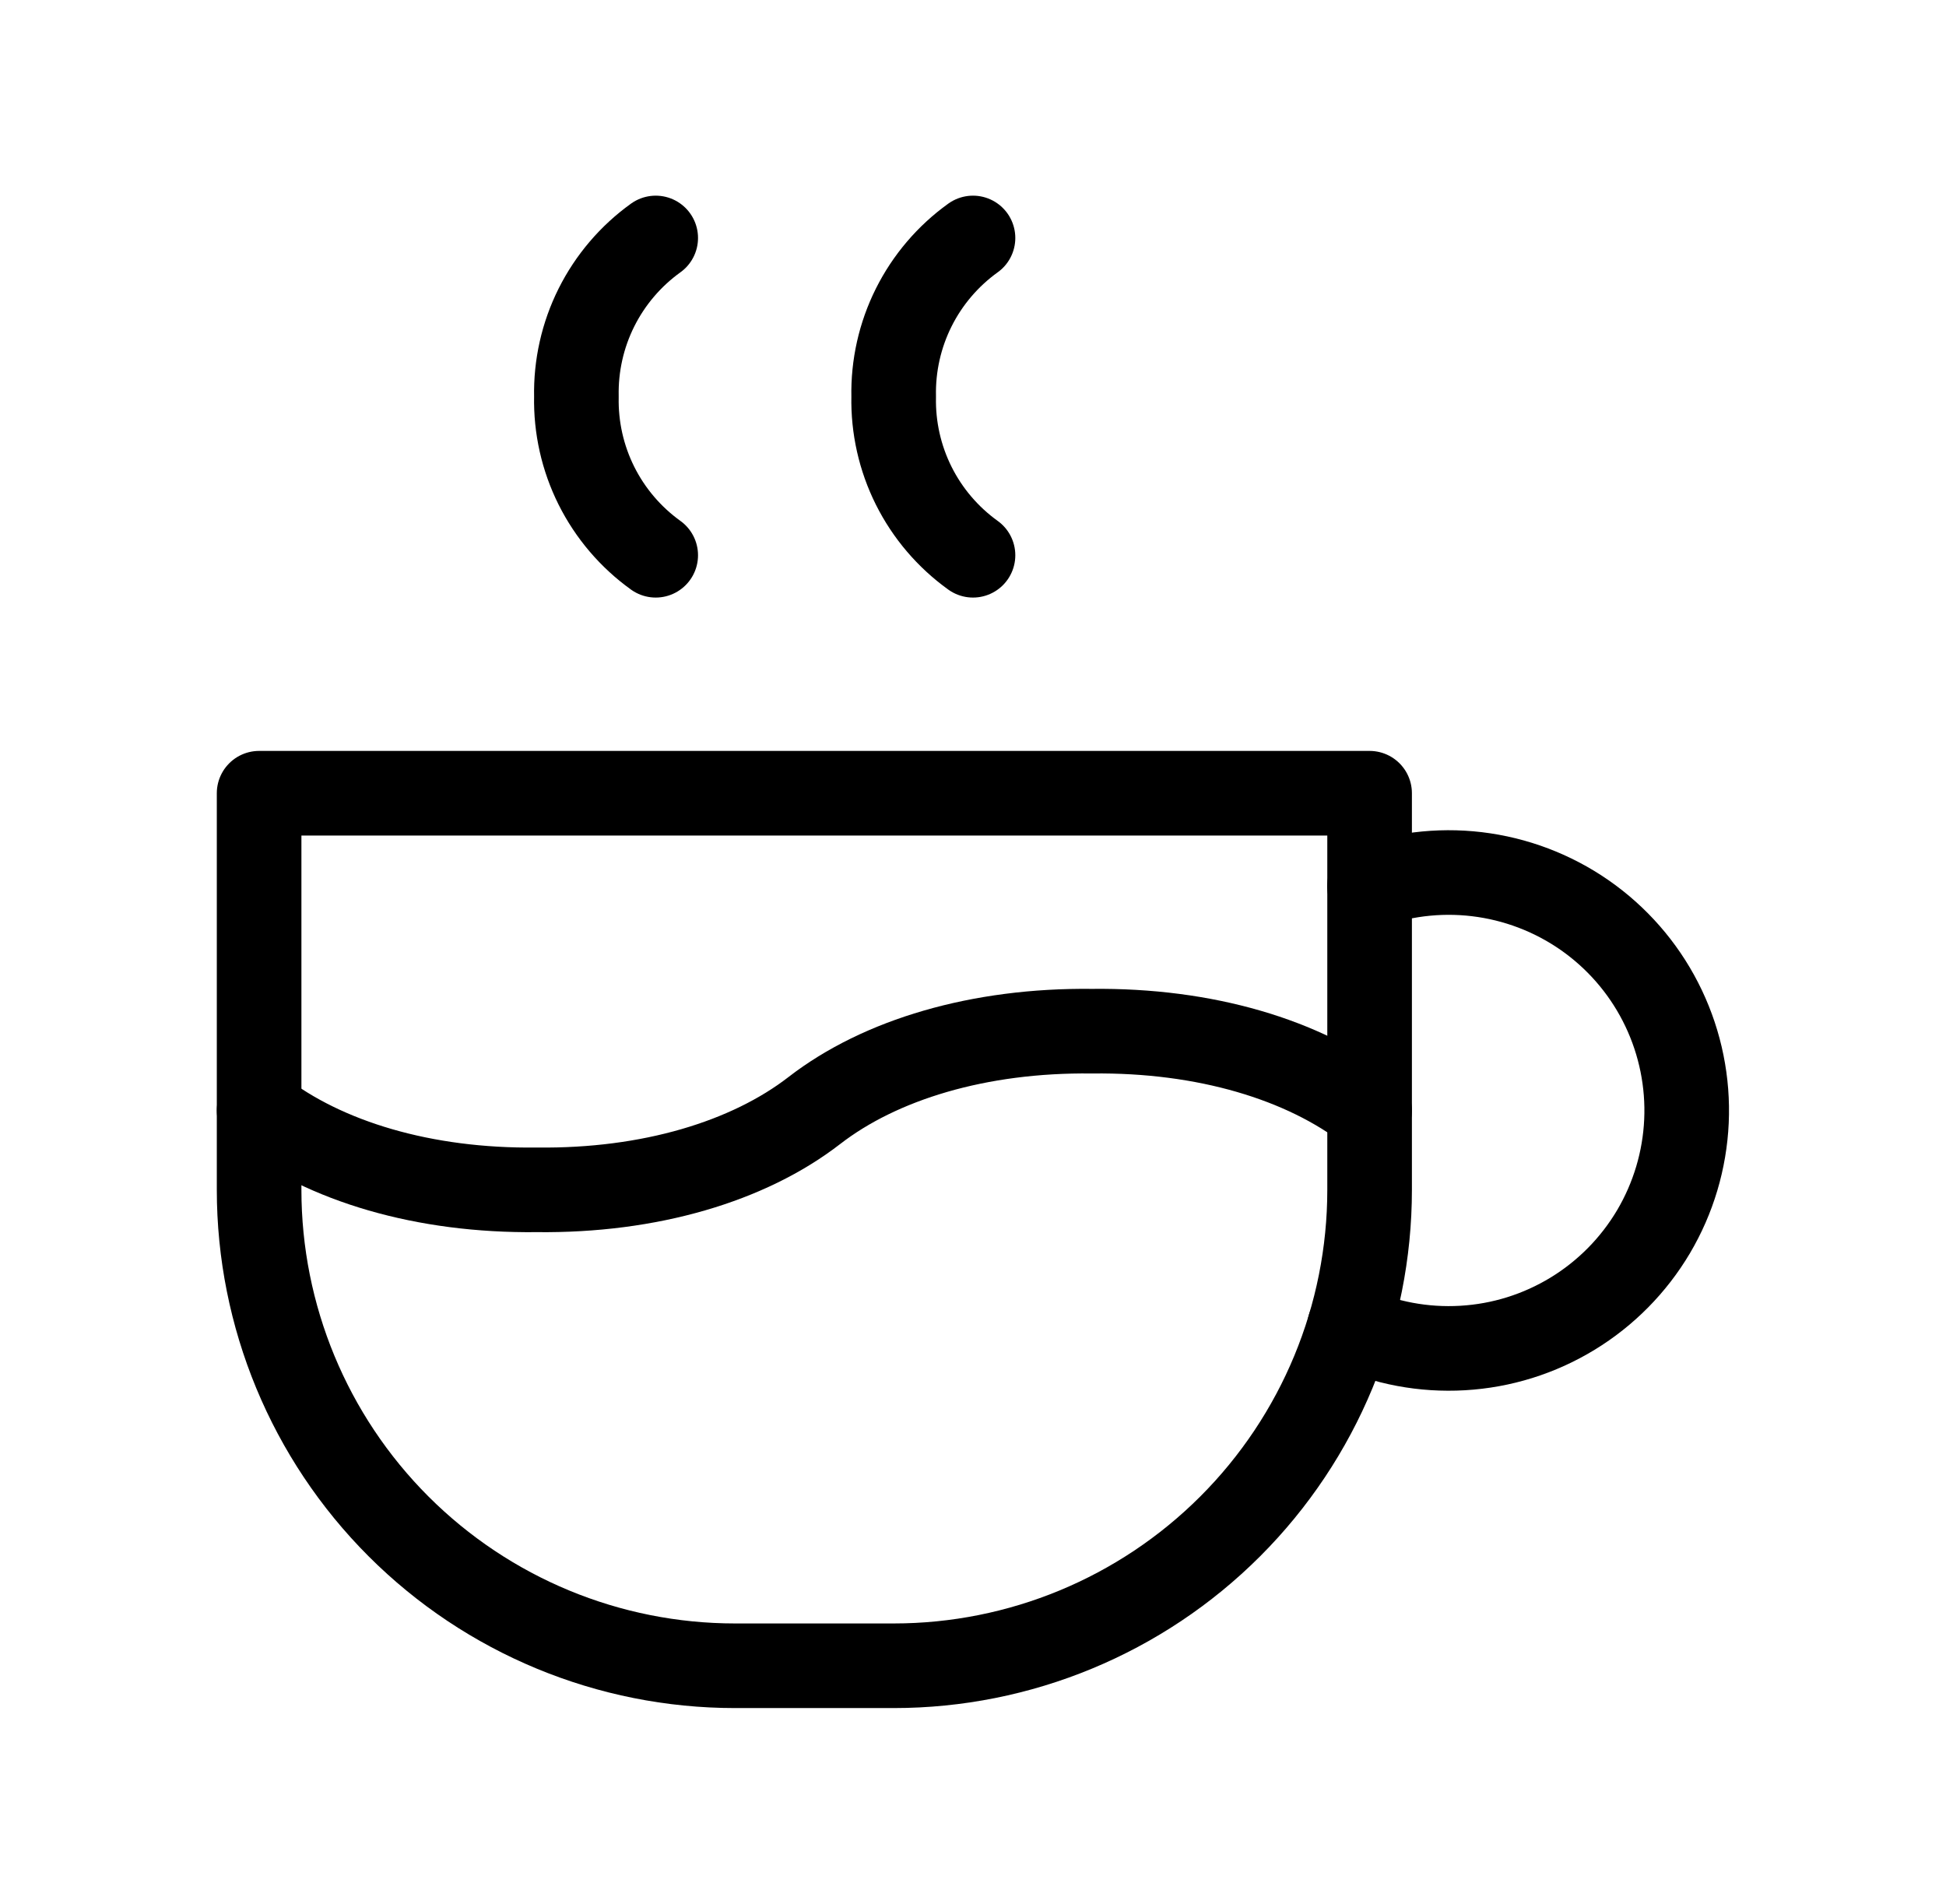 <svg width="46" height="45" viewBox="0 0 46 45" fill="none" xmlns="http://www.w3.org/2000/svg">
<path d="M6.125 26.25C7.681 27.454 10.019 28.157 12.688 28.125C15.356 28.157 17.694 27.454 19.25 26.25C20.806 25.046 23.144 24.343 25.812 24.375C28.481 24.343 30.819 25.046 32.375 26.25M15.5 5.625C14.907 6.051 14.426 6.615 14.099 7.268C13.772 7.922 13.61 8.645 13.625 9.375C13.61 10.105 13.772 10.828 14.099 11.482C14.426 12.135 14.907 12.699 15.5 13.125M23 5.625C22.407 6.051 21.926 6.615 21.599 7.268C21.272 7.922 21.11 8.645 21.125 9.375C21.11 10.105 21.272 10.828 21.599 11.482C21.926 12.135 22.407 12.699 23 13.125" stroke="black" stroke-width="2" stroke-linecap="round" stroke-linejoin="round"/>
<path d="M6.125 18.75H32.375V28.125C32.375 31.109 31.19 33.97 29.08 36.08C26.97 38.19 24.109 39.375 21.125 39.375H17.375C14.391 39.375 11.53 38.19 9.42 36.08C7.31 33.97 6.125 31.109 6.125 28.125V18.75Z" stroke="black" stroke-width="2" stroke-linecap="round" stroke-linejoin="round"/>
<path d="M31.899 31.361C32.736 31.746 33.655 31.918 34.575 31.864C35.495 31.811 36.387 31.532 37.174 31.052C37.961 30.572 38.617 29.907 39.087 29.114C39.556 28.321 39.823 27.424 39.865 26.504C39.907 25.584 39.721 24.667 39.326 23.835C38.931 23.003 38.337 22.28 37.597 21.731C36.857 21.182 35.993 20.824 35.082 20.687C34.171 20.55 33.24 20.639 32.371 20.946" stroke="black" stroke-width="2" stroke-linecap="round" stroke-linejoin="round"/>
</svg>
